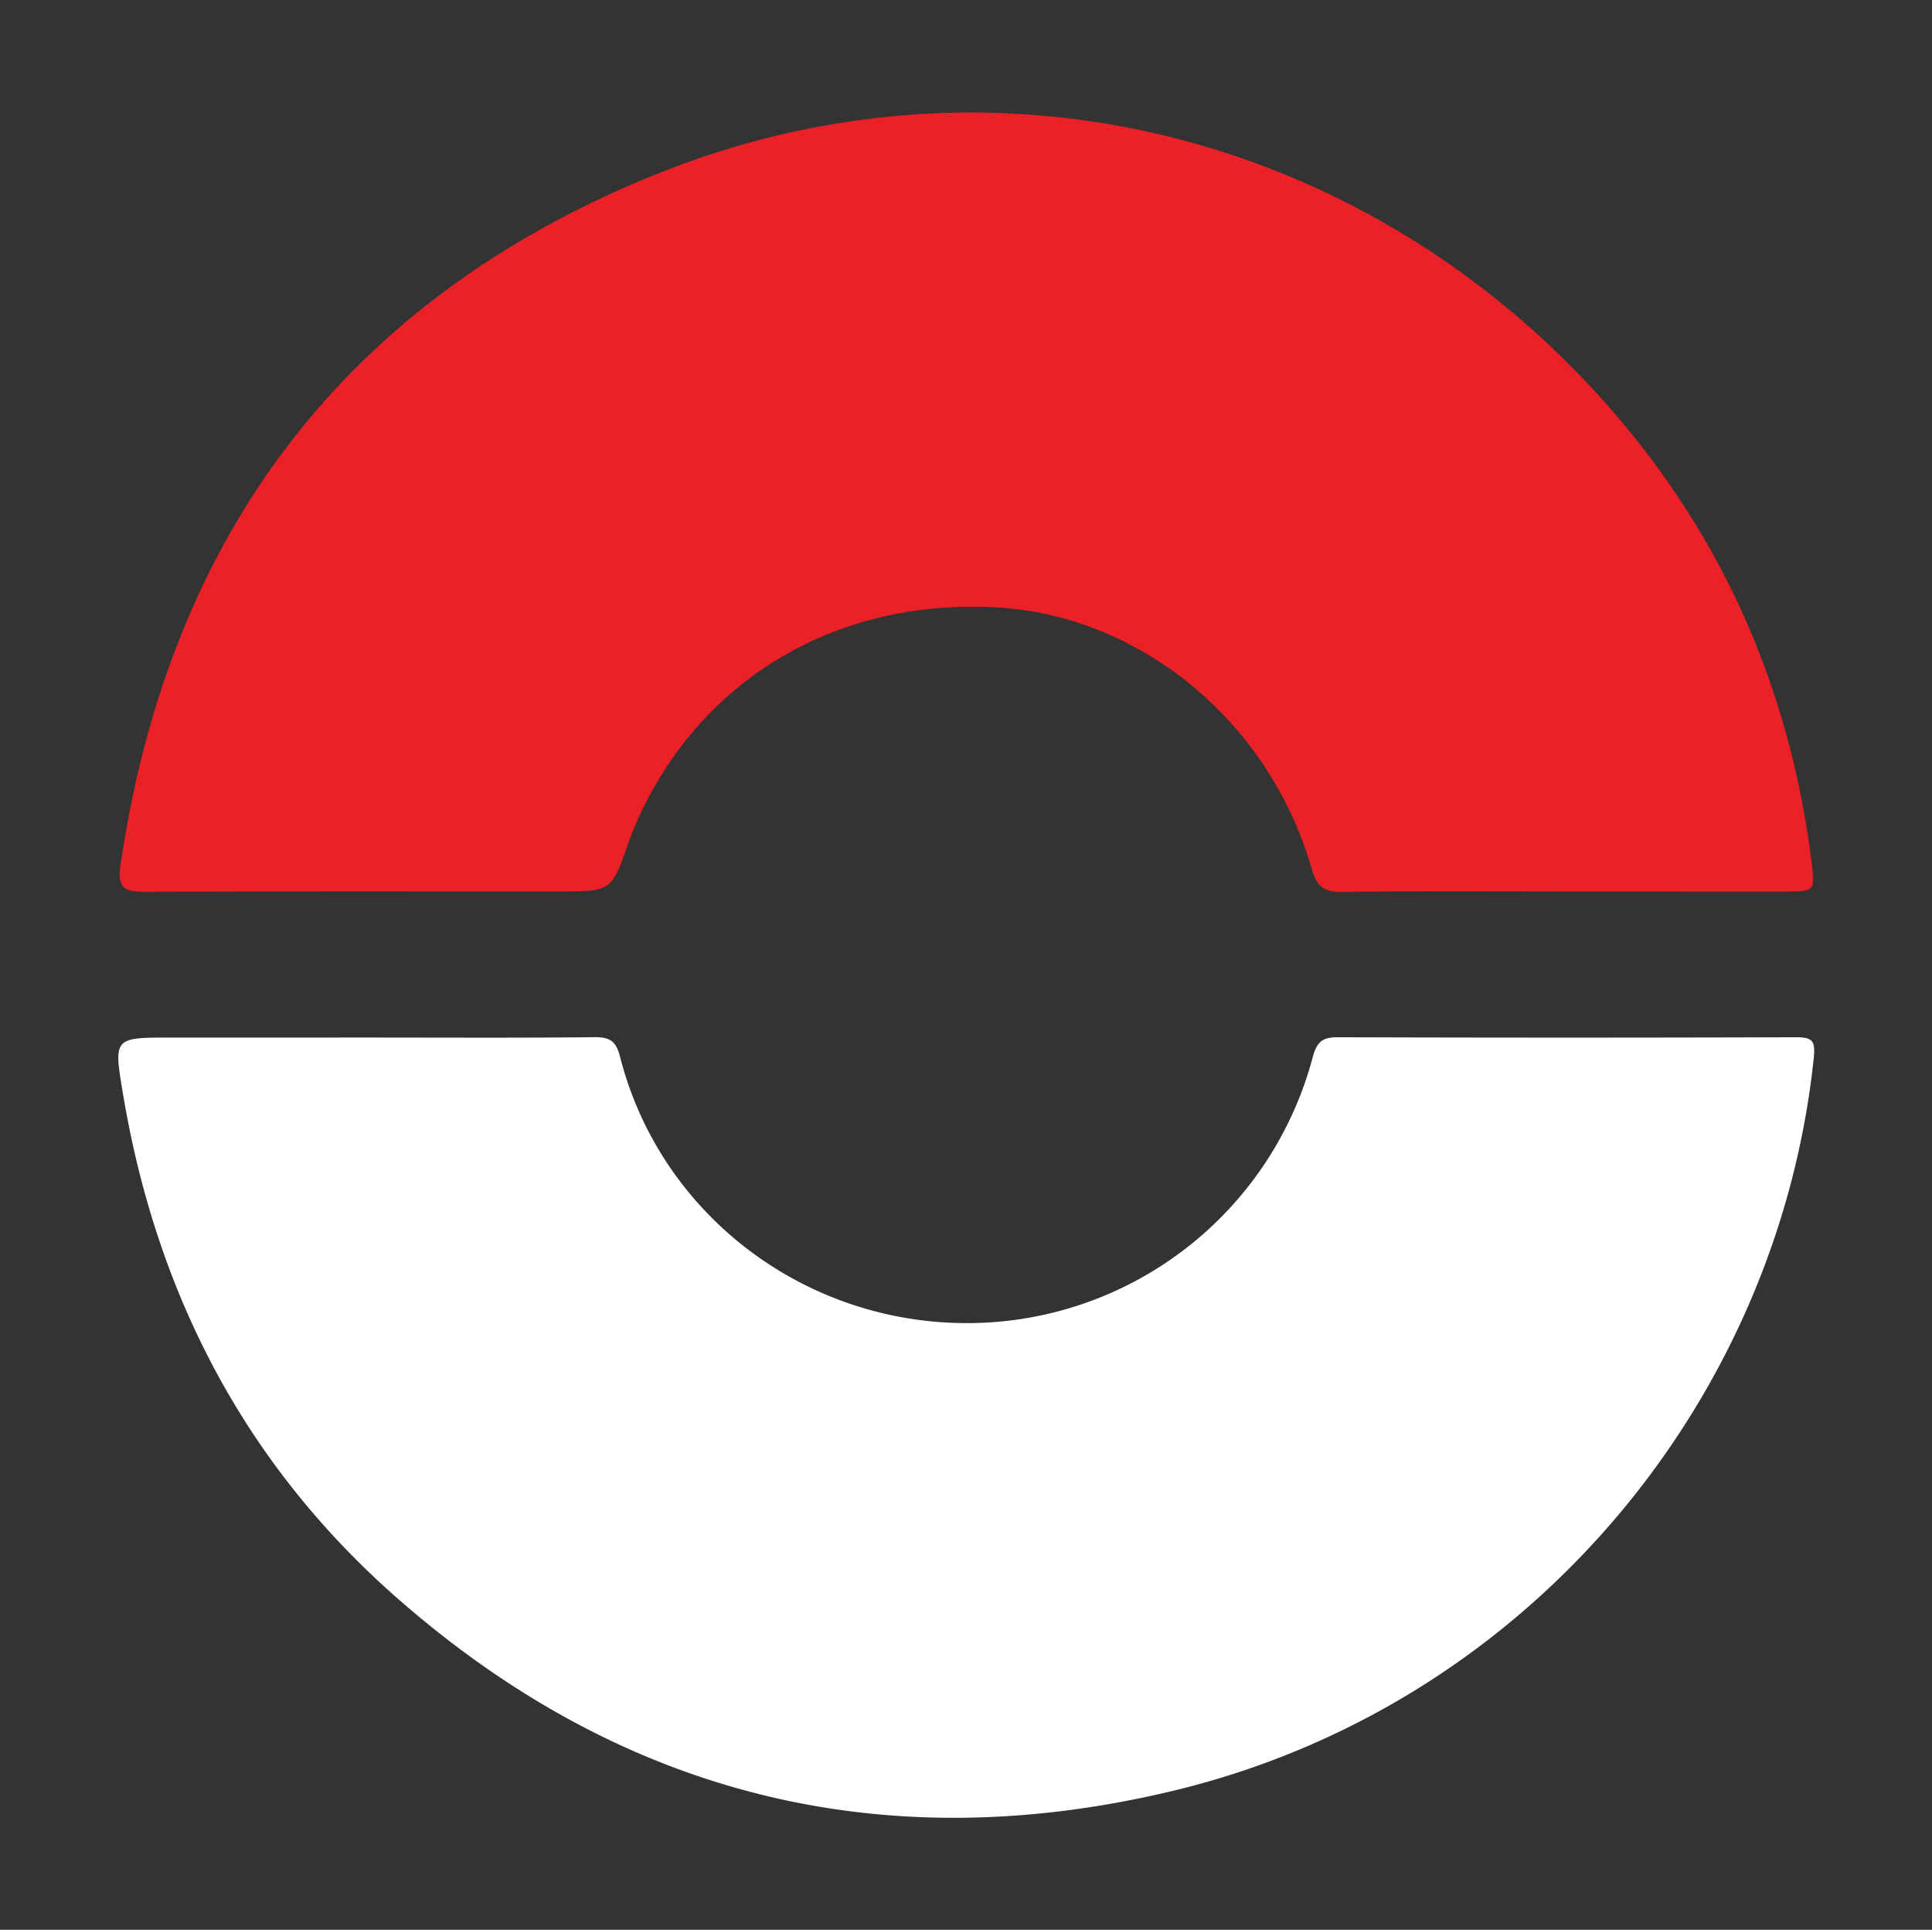 <svg xmlns="http://www.w3.org/2000/svg" id="Layer_1" data-name="Layer 1" viewBox="0 0 910.13 908.95">
  <rect x="0" y="0" width="910.13" height="908.95" fill="#333333" stroke="none"/>
  <defs>
    <style>
      .cls-2{fill:#fff;}
      .cls-3{fill:#eb2127;}
    </style>
  </defs>
  <title>5</title>
  <path class="cls-2" d="M510,764.63c35.7,0,71.41.21,107.11-.17,7.31-.08,10.2,2,12,9.28,18.82,73.7,86,125.21,163,125.39A168.44,168.44,0,0,0,955.42,773.8c2-7.44,4.77-9.34,12-9.31q107.67.35,215.35,0c8,0,9.52,1.5,8.64,9.91-17.11,163.09-136.13,305.55-302.49,345.19-136.23,32.45-259,1.84-364.57-90.72-72-63.09-113.69-143.59-129.42-237.73-4.43-26.52-4.49-26.5,22.66-26.5Z" transform="translate(-337 -275.94)"/>
  <path class="cls-3" d="M1073.7,695.83c-34.94,0-69.89-.26-104.82.19-8.34.11-11.65-2.73-13.91-10.64C935.18,616,874.39,565.77,806.24,562c-76.78-4.26-141.58,35.28-170.68,104.14-.87,2.07-1.66,4.19-2.38,6.31-8,23.38-8,23.38-33.4,23.38-64.63,0-129.25-.15-193.88.15-9.61,0-13.84-.92-12.11-12.72,22.8-155.69,106.22-266.09,251.65-325,156.73-63.54,330.1-21.39,443.93,103.13,57.07,62.43,90.45,136.3,101,220.32,1.76,14.11,1.64,14.15-12.93,14.16Q1125.56,695.84,1073.7,695.83Z" transform="translate(-337 -275.94)"/>
</svg>